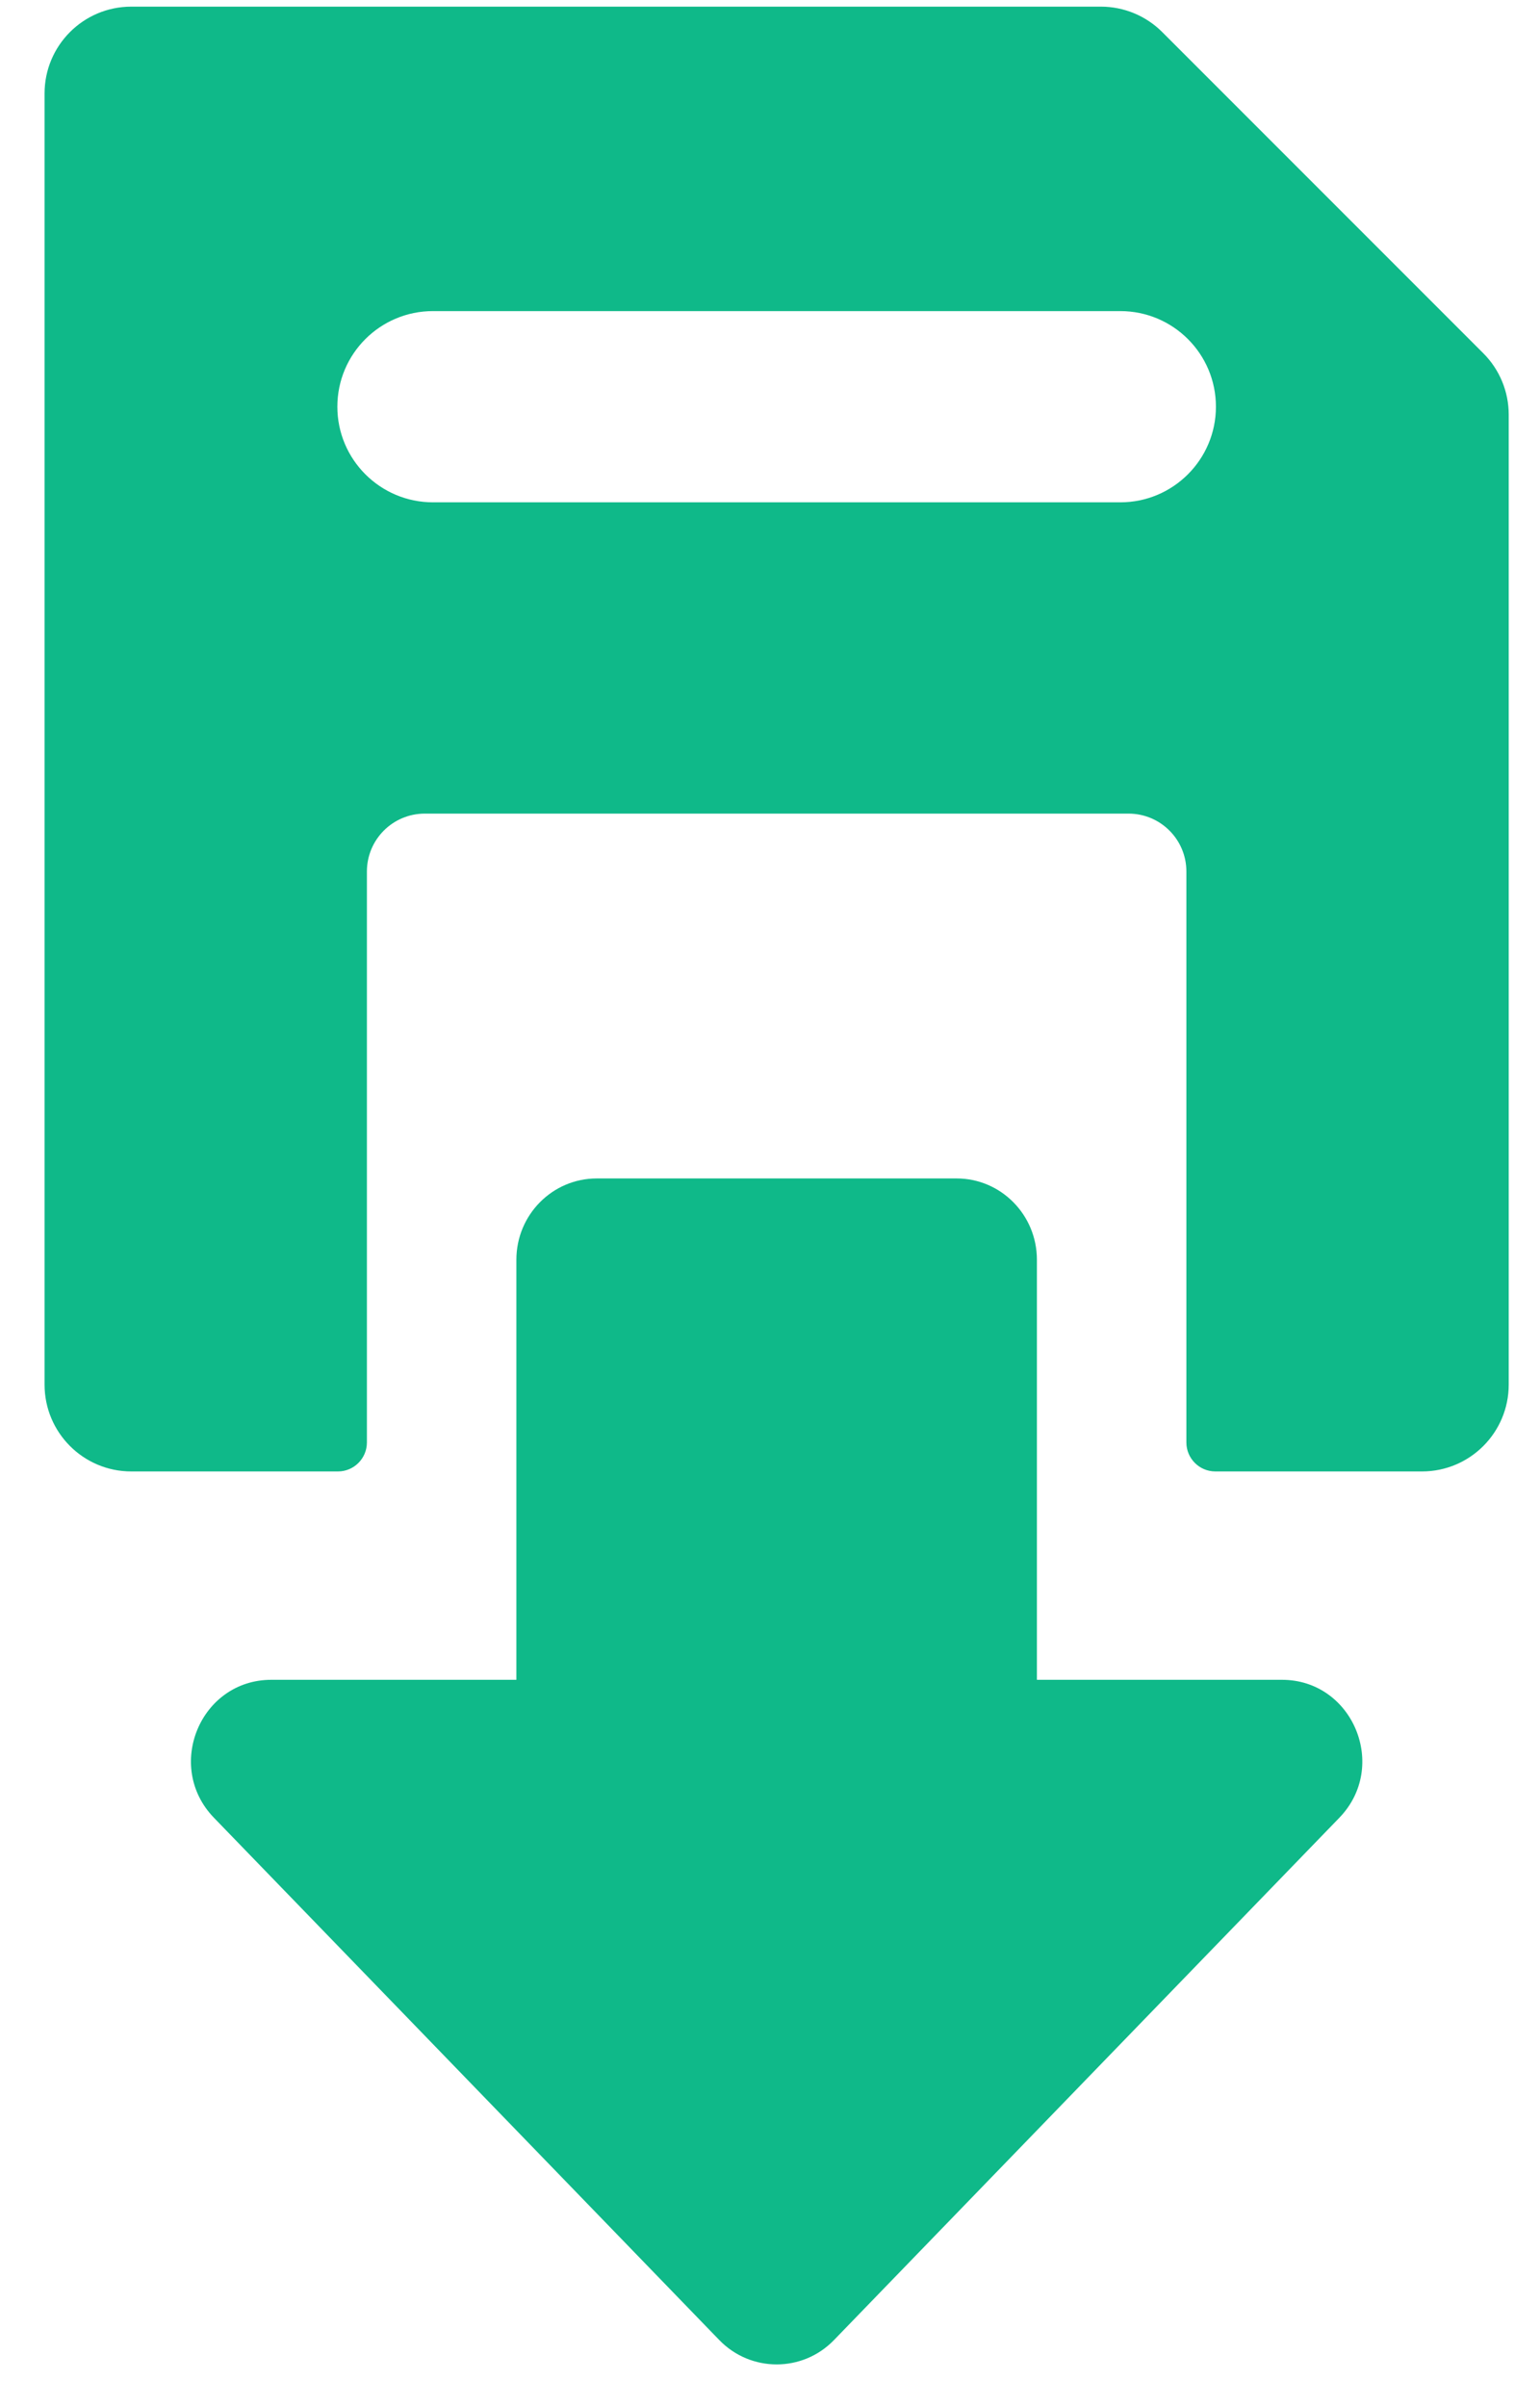 <svg width="16" height="25" viewBox="0 0 16 25" fill="none" xmlns="http://www.w3.org/2000/svg">
<path fill-rule="evenodd" clip-rule="evenodd" d="M15.411 3.669L12.075 0.333C11.906 0.164 11.677 0.069 11.438 0.069H1.364C0.866 0.069 0.463 0.473 0.463 0.971V14.38C0.463 14.878 0.866 15.282 1.364 15.282H3.511C3.677 15.282 3.812 15.147 3.812 14.981V9.051C3.812 8.719 4.081 8.45 4.413 8.45H11.725C12.057 8.45 12.326 8.719 12.326 9.051V14.981C12.326 15.147 12.461 15.282 12.627 15.282H14.774C15.272 15.282 15.675 14.878 15.675 14.38V4.306C15.675 4.067 15.58 3.838 15.411 3.669ZM11.64 5.217H4.498C3.95 5.217 3.505 4.772 3.505 4.224C3.505 3.675 3.95 3.231 4.498 3.231H11.64C12.188 3.231 12.633 3.675 12.633 4.224C12.633 4.772 12.188 5.217 11.64 5.217ZM10.773 17.446H13.319C14.056 17.446 14.431 18.346 13.915 18.879L8.665 24.303C8.338 24.641 7.799 24.64 7.473 24.303L2.223 18.879C1.707 18.346 2.081 17.446 2.819 17.446H5.365V13.083C5.365 12.617 5.739 12.239 6.2 12.239H9.939C10.399 12.239 10.773 12.617 10.773 13.083V17.446Z" fill="#0FB989"/>
</svg>
